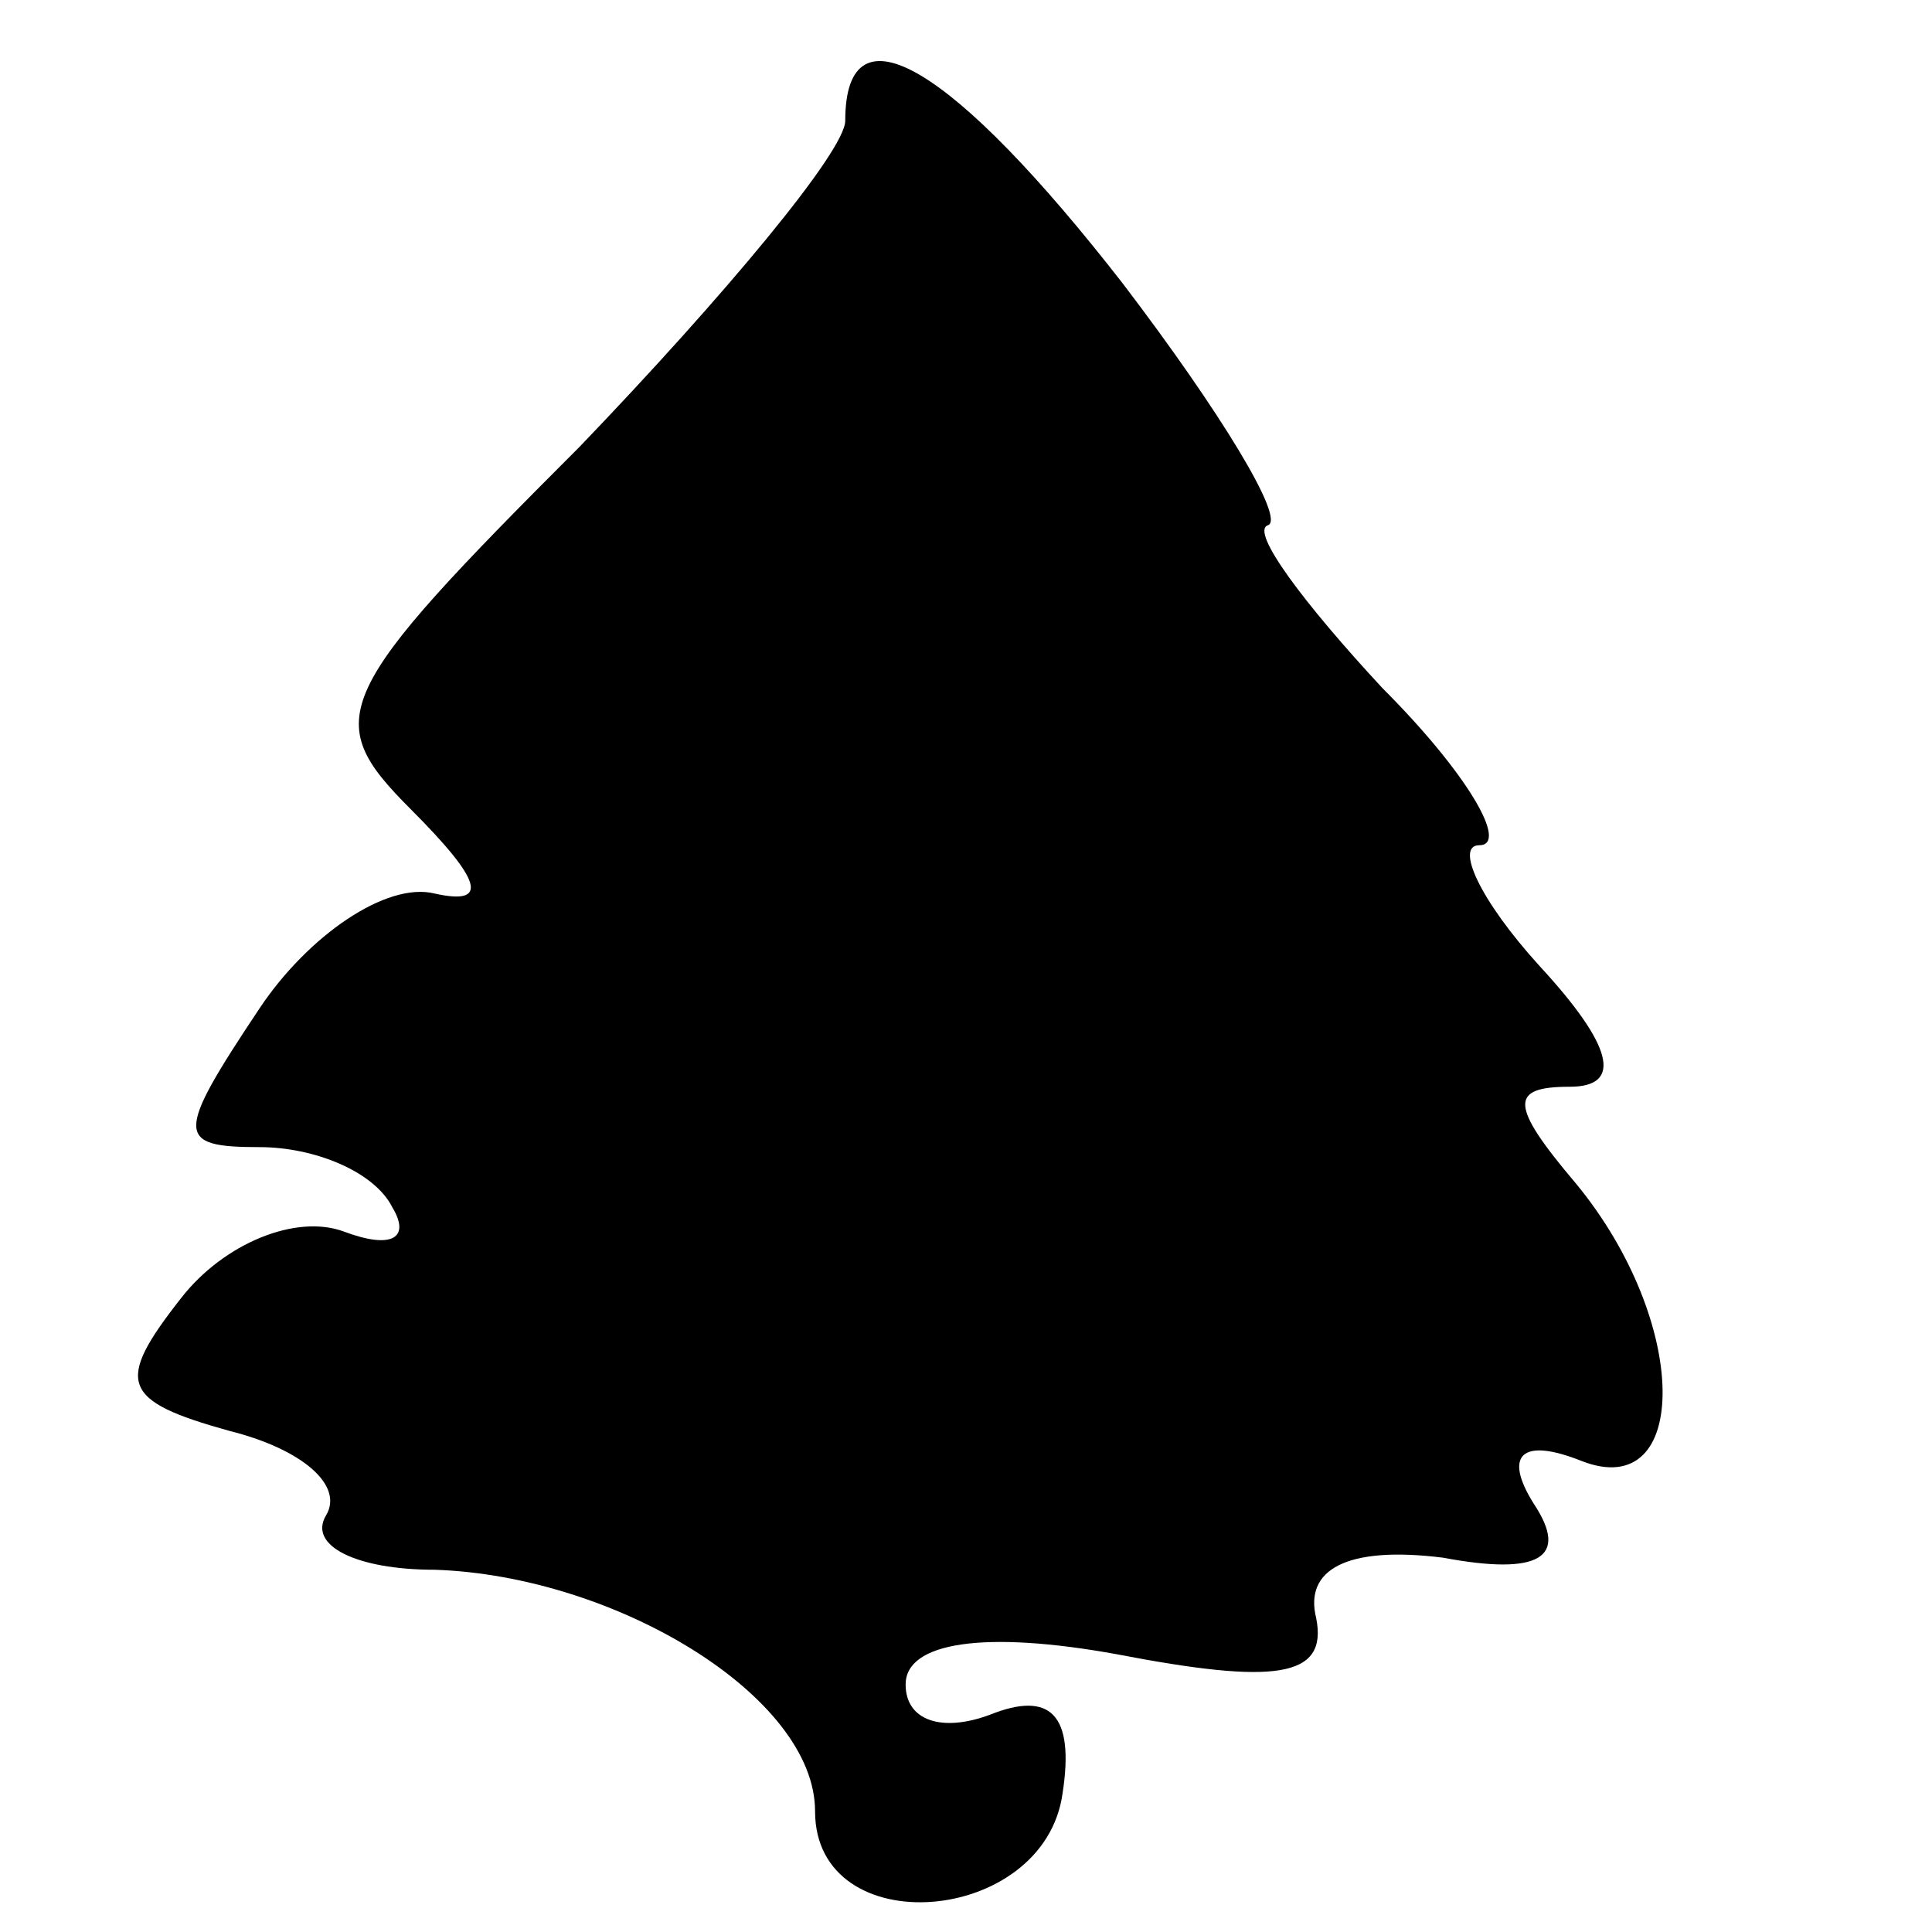 <?xml version="1.0" standalone="no"?>
<!DOCTYPE svg PUBLIC "-//W3C//DTD SVG 20010904//EN"
 "http://www.w3.org/TR/2001/REC-SVG-20010904/DTD/svg10.dtd">
<svg version="1.0" xmlns="http://www.w3.org/2000/svg"
 width="32pt" height="32pt" viewBox="0 0 32 32"
 preserveAspectRatio="xMidYMid meet">
<g transform="translate(0,32) scale(0.1,-0.1)"
fill="#000000" stroke="none">
<path fill="#000000" stroke="none" d="M140 300 c0 -5 -20 -29 -44 -54 -41
-41 -43 -45 -28 -60 12 -12 13 -16 4 -14 -8 2 -21 -7 -29 -19 -14 -21 -14 -23
0 -23 9 0 19 -4 22 -10 3 -5 0 -7 -8 -4 -8 3 -20 -2 -27 -11 -11 -14 -10 -17
8 -22 12 -3 19 -9 16 -14 -3 -5 5 -9 18 -9 30 -1 63 -21 63 -40 0 -22 38 -19
41 3 2 13 -2 17 -12 13 -8 -3 -14 -1 -14 5 0 7 13 9 35 5 26 -5 35 -4 33 6 -2
8 5 12 21 10 16 -3 21 0 15 9 -5 8 -2 11 8 7 18 -7 18 23 -1 46 -11 13 -11 16
-1 16 9 0 7 7 -5 20 -10 11 -14 20 -10 20 5 0 -2 12 -16 26 -13 14 -22 26 -19
27 3 1 -8 19 -24 40 -28 36 -46 47 -46 27z"/>
</g>
</svg>
